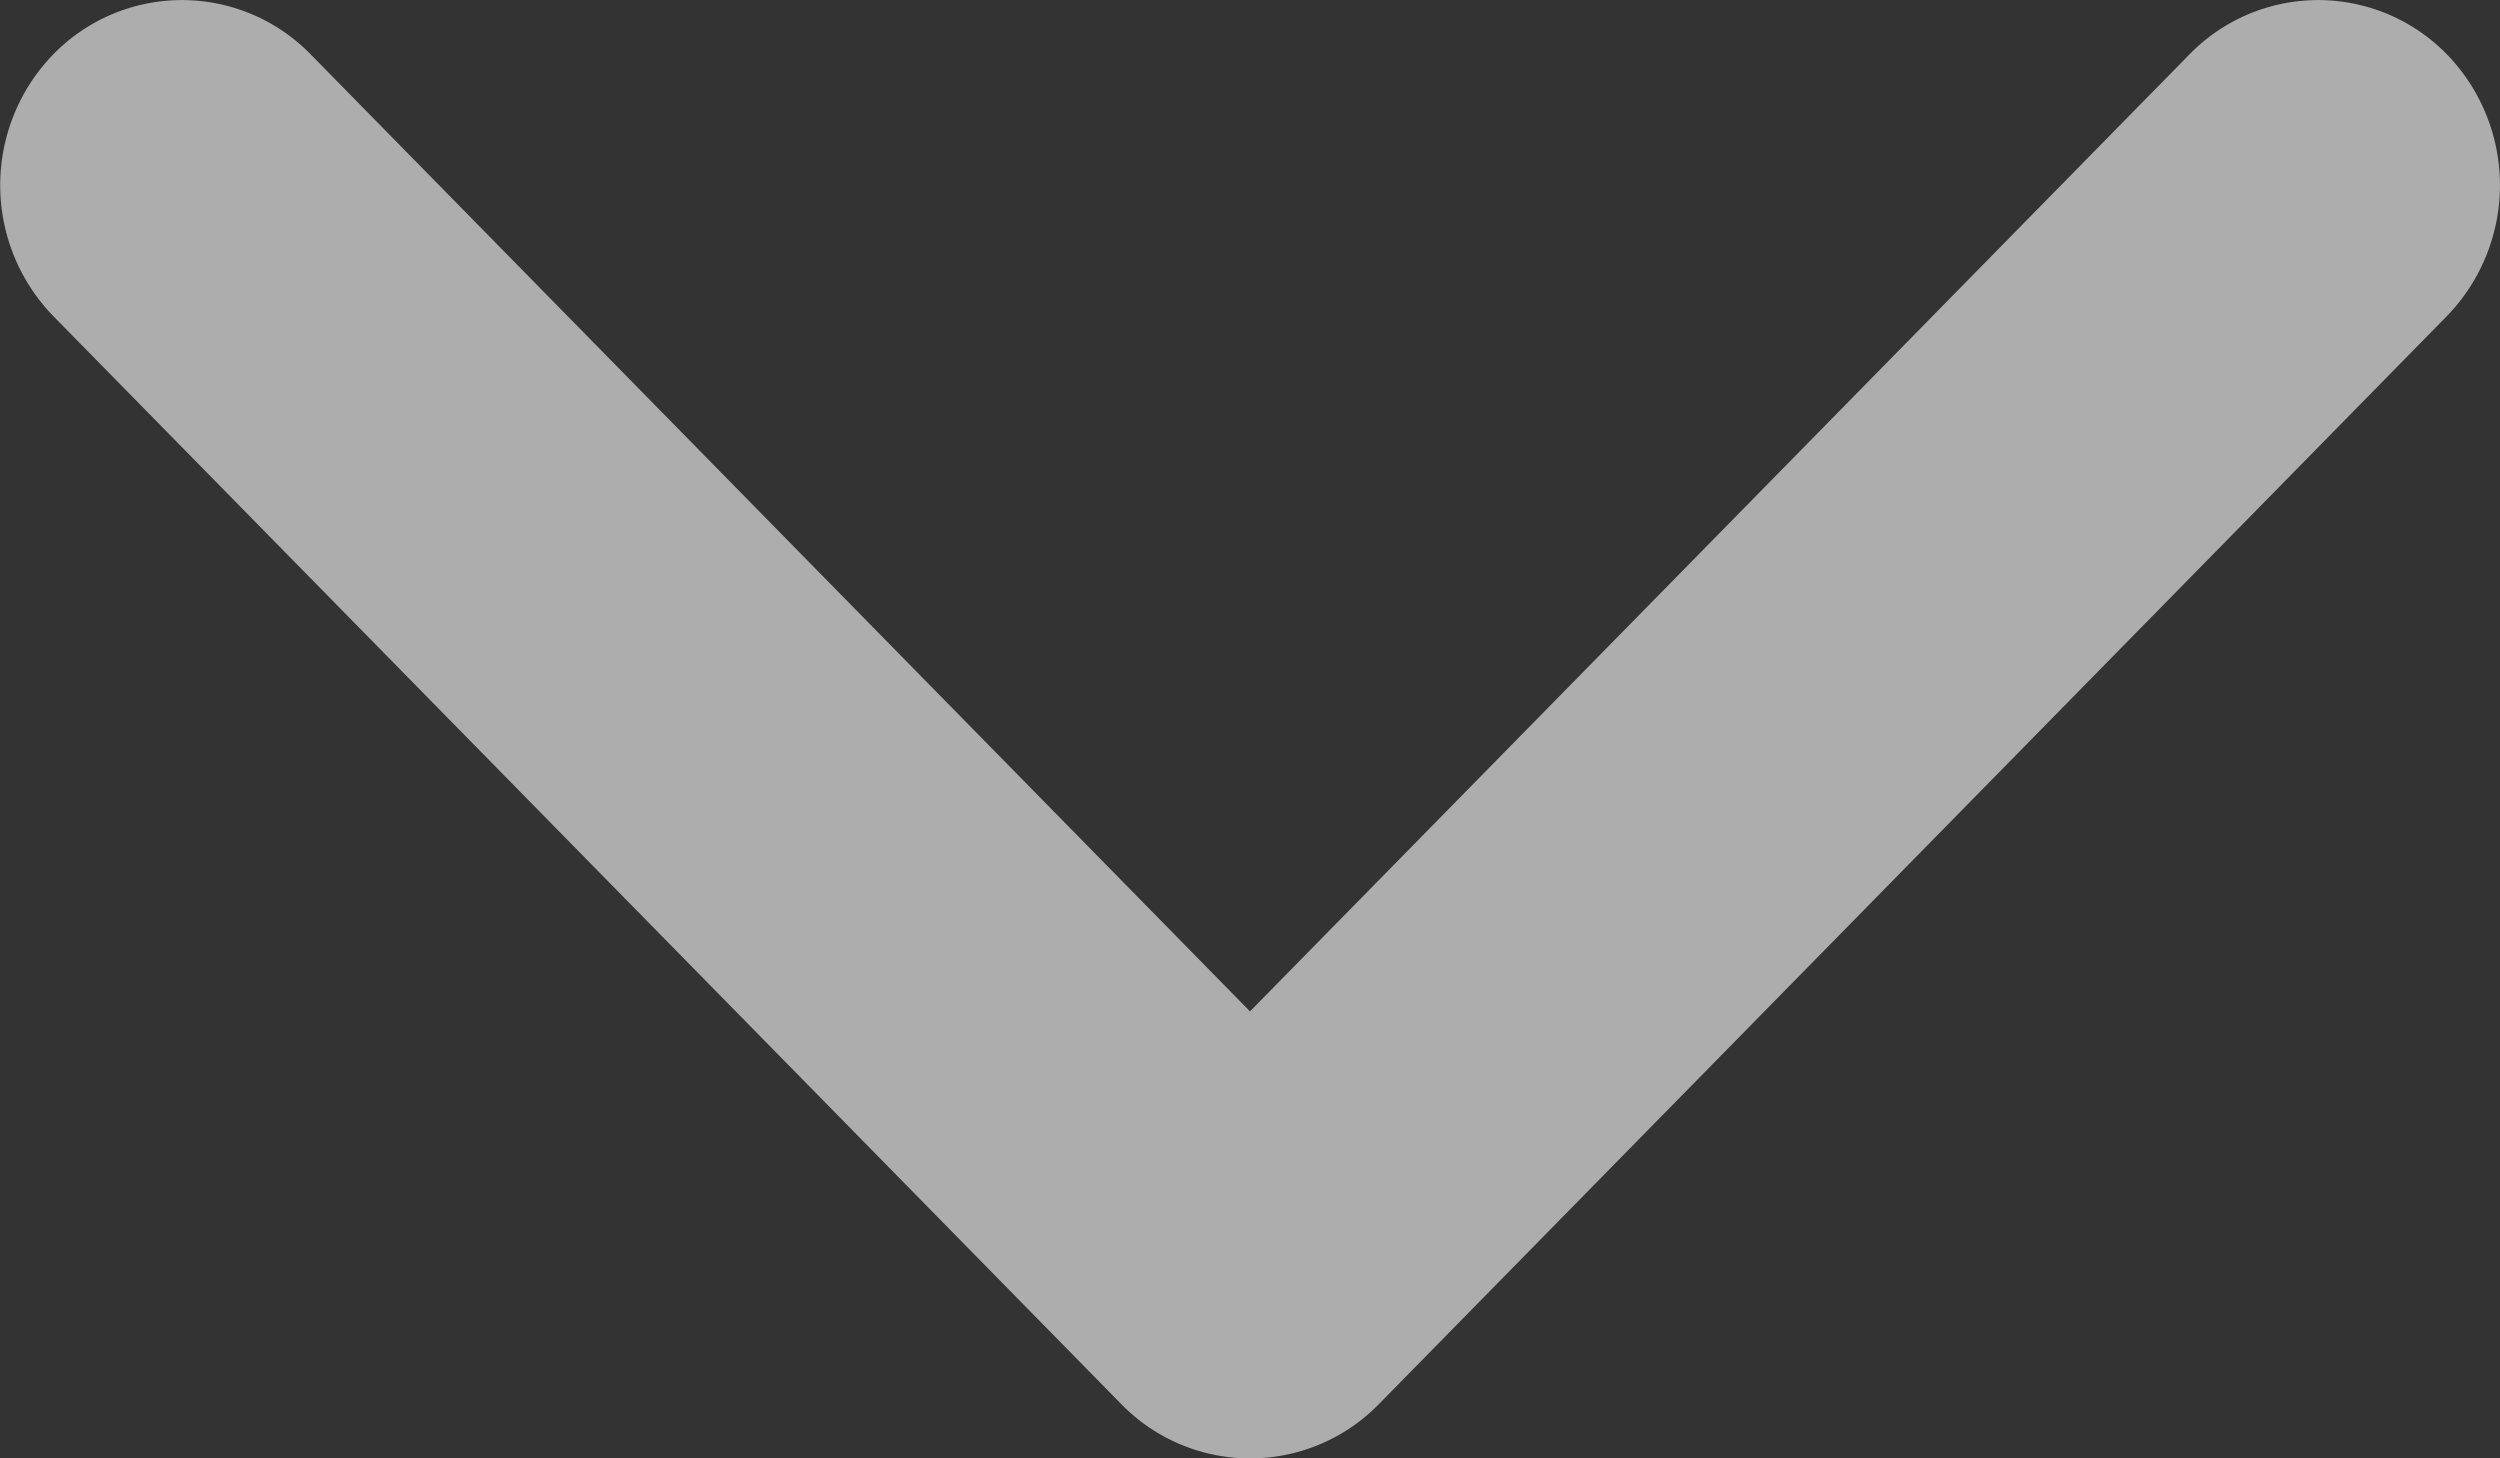 <svg xmlns="http://www.w3.org/2000/svg" width="14.982" height="8.74" viewBox="0 0 14.982 8.74">
  <rect x="0" y="0" width="14.982" height="8.74" fill="#333333" stroke="none"/>
  <g id="Vector_Smart_Object_copy_22" data-name="Vector Smart Object copy 22" transform="translate(-46.995 8.74) rotate(180)" opacity="0.6">
    <path id="Контур_12555" data-name="Контур 12555" d="M7.491,8.74a1.079,1.079,0,0,1-.771-.325l-6.4-6.52a1.126,1.126,0,0,1,0-1.57,1.077,1.077,0,0,1,1.541,0L7.491,6.061,13.122.325a1.077,1.077,0,0,1,1.541,0,1.126,1.126,0,0,1,0,1.57l-6.4,6.52A1.079,1.079,0,0,1,7.491,8.74Z" transform="translate(-46.995 8.74) rotate(180)" fill="#fff"/>
  </g>
</svg>

